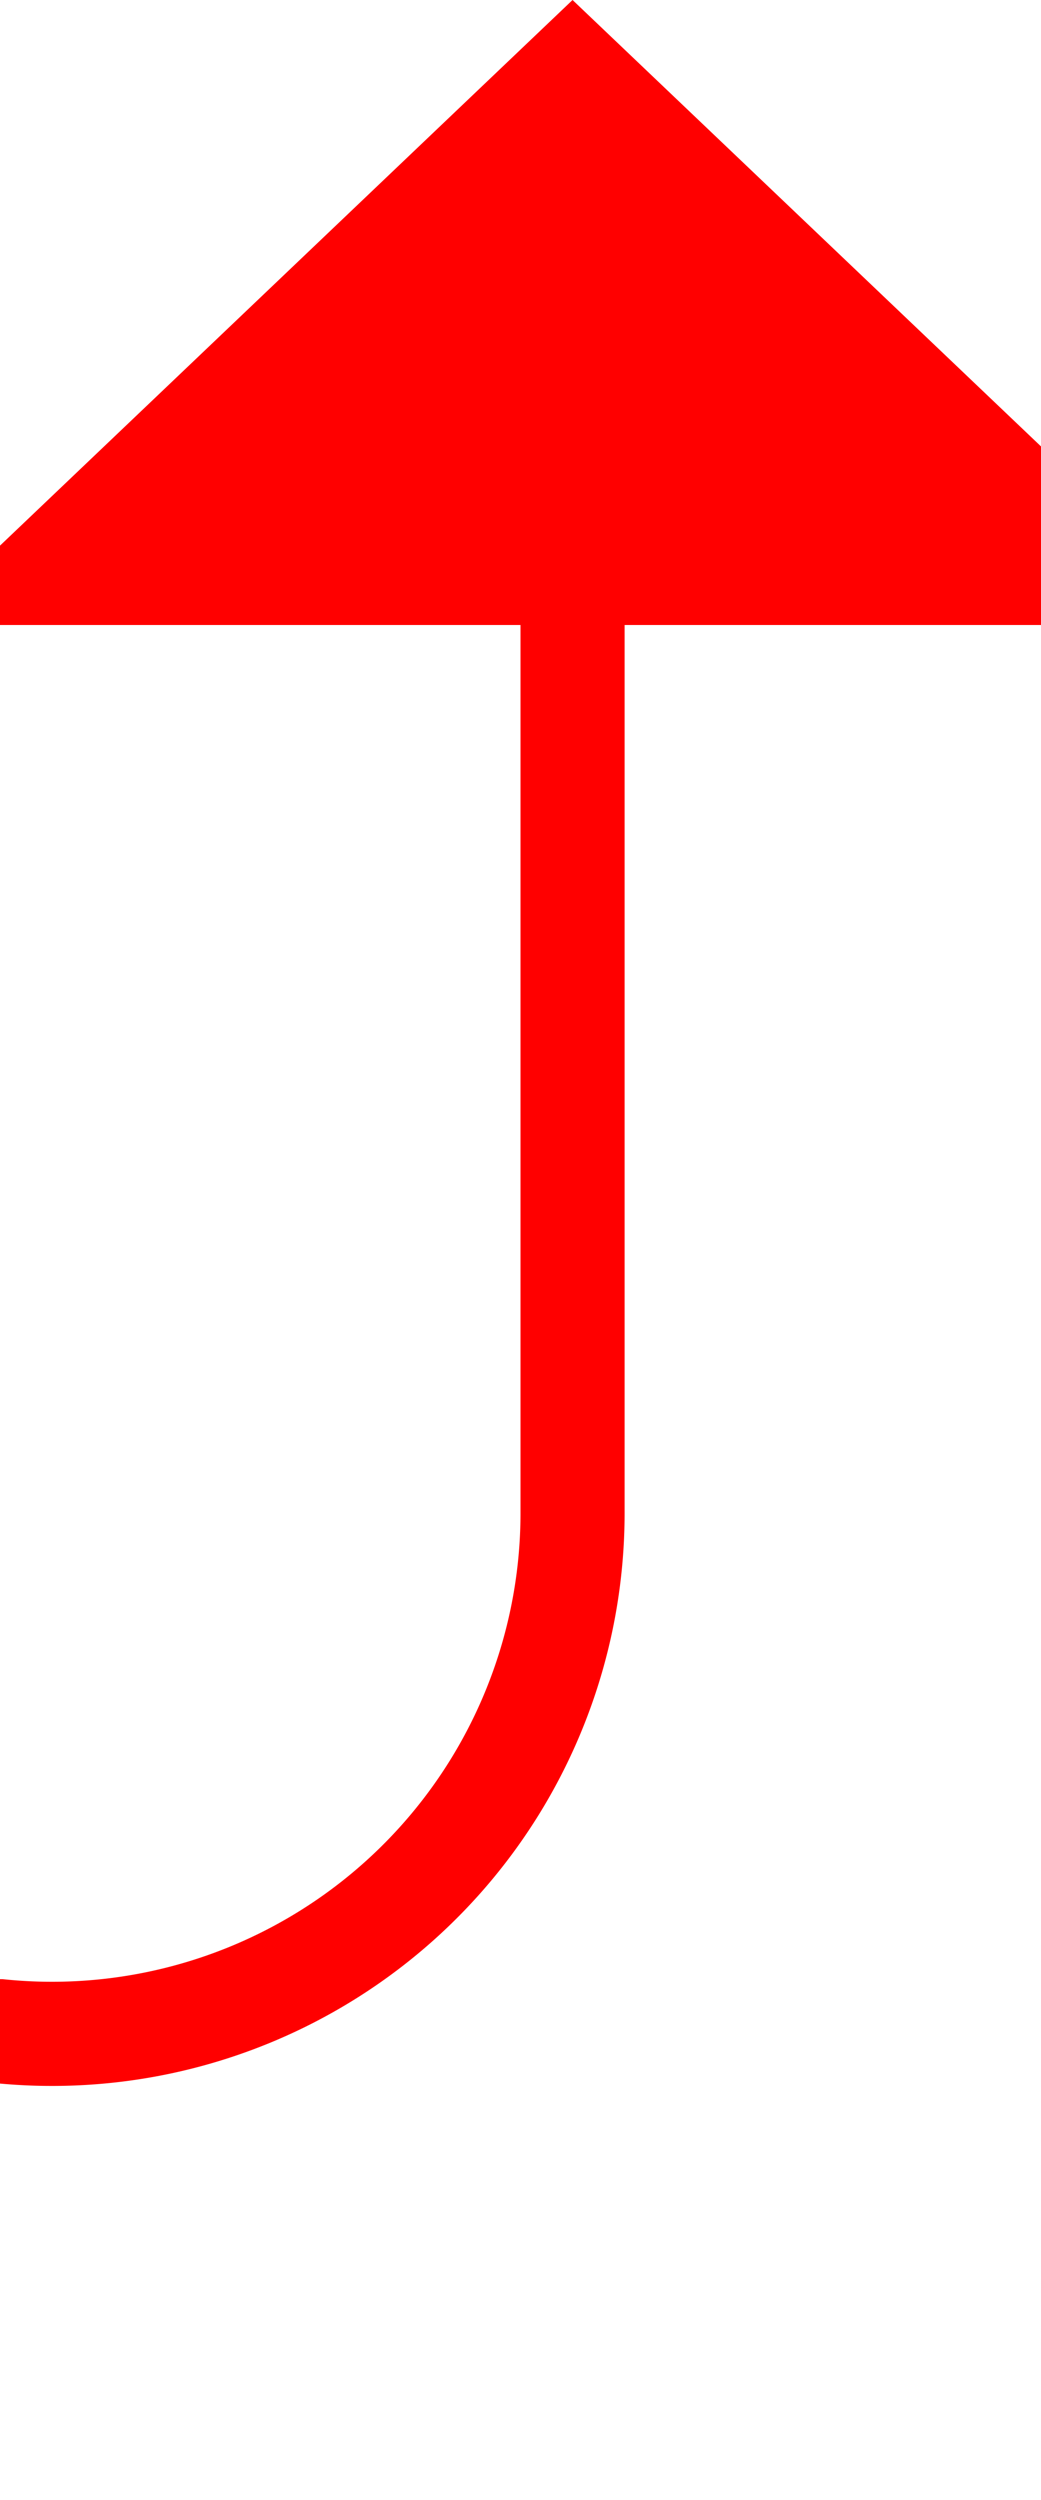 ﻿<?xml version="1.0" encoding="utf-8"?>
<svg version="1.1" xmlns:xlink="http://www.w3.org/1999/xlink" width="10px" height="24px" preserveAspectRatio="xMidYMin meet" viewBox="426 97  8 24" xmlns="http://www.w3.org/2000/svg">
  <path d="M 339.5 135  L 339.5 121  A 5 5 0 0 1 344.5 116.5 L 425 116.5  A 5 5 0 0 0 430.5 111.5 L 430.5 102  " stroke-width="1" stroke="#ff0000" fill="none" />
  <path d="M 436.8 103  L 430.5 97  L 424.2 103  L 436.8 103  Z " fill-rule="nonzero" fill="#ff0000" stroke="none" />
</svg>